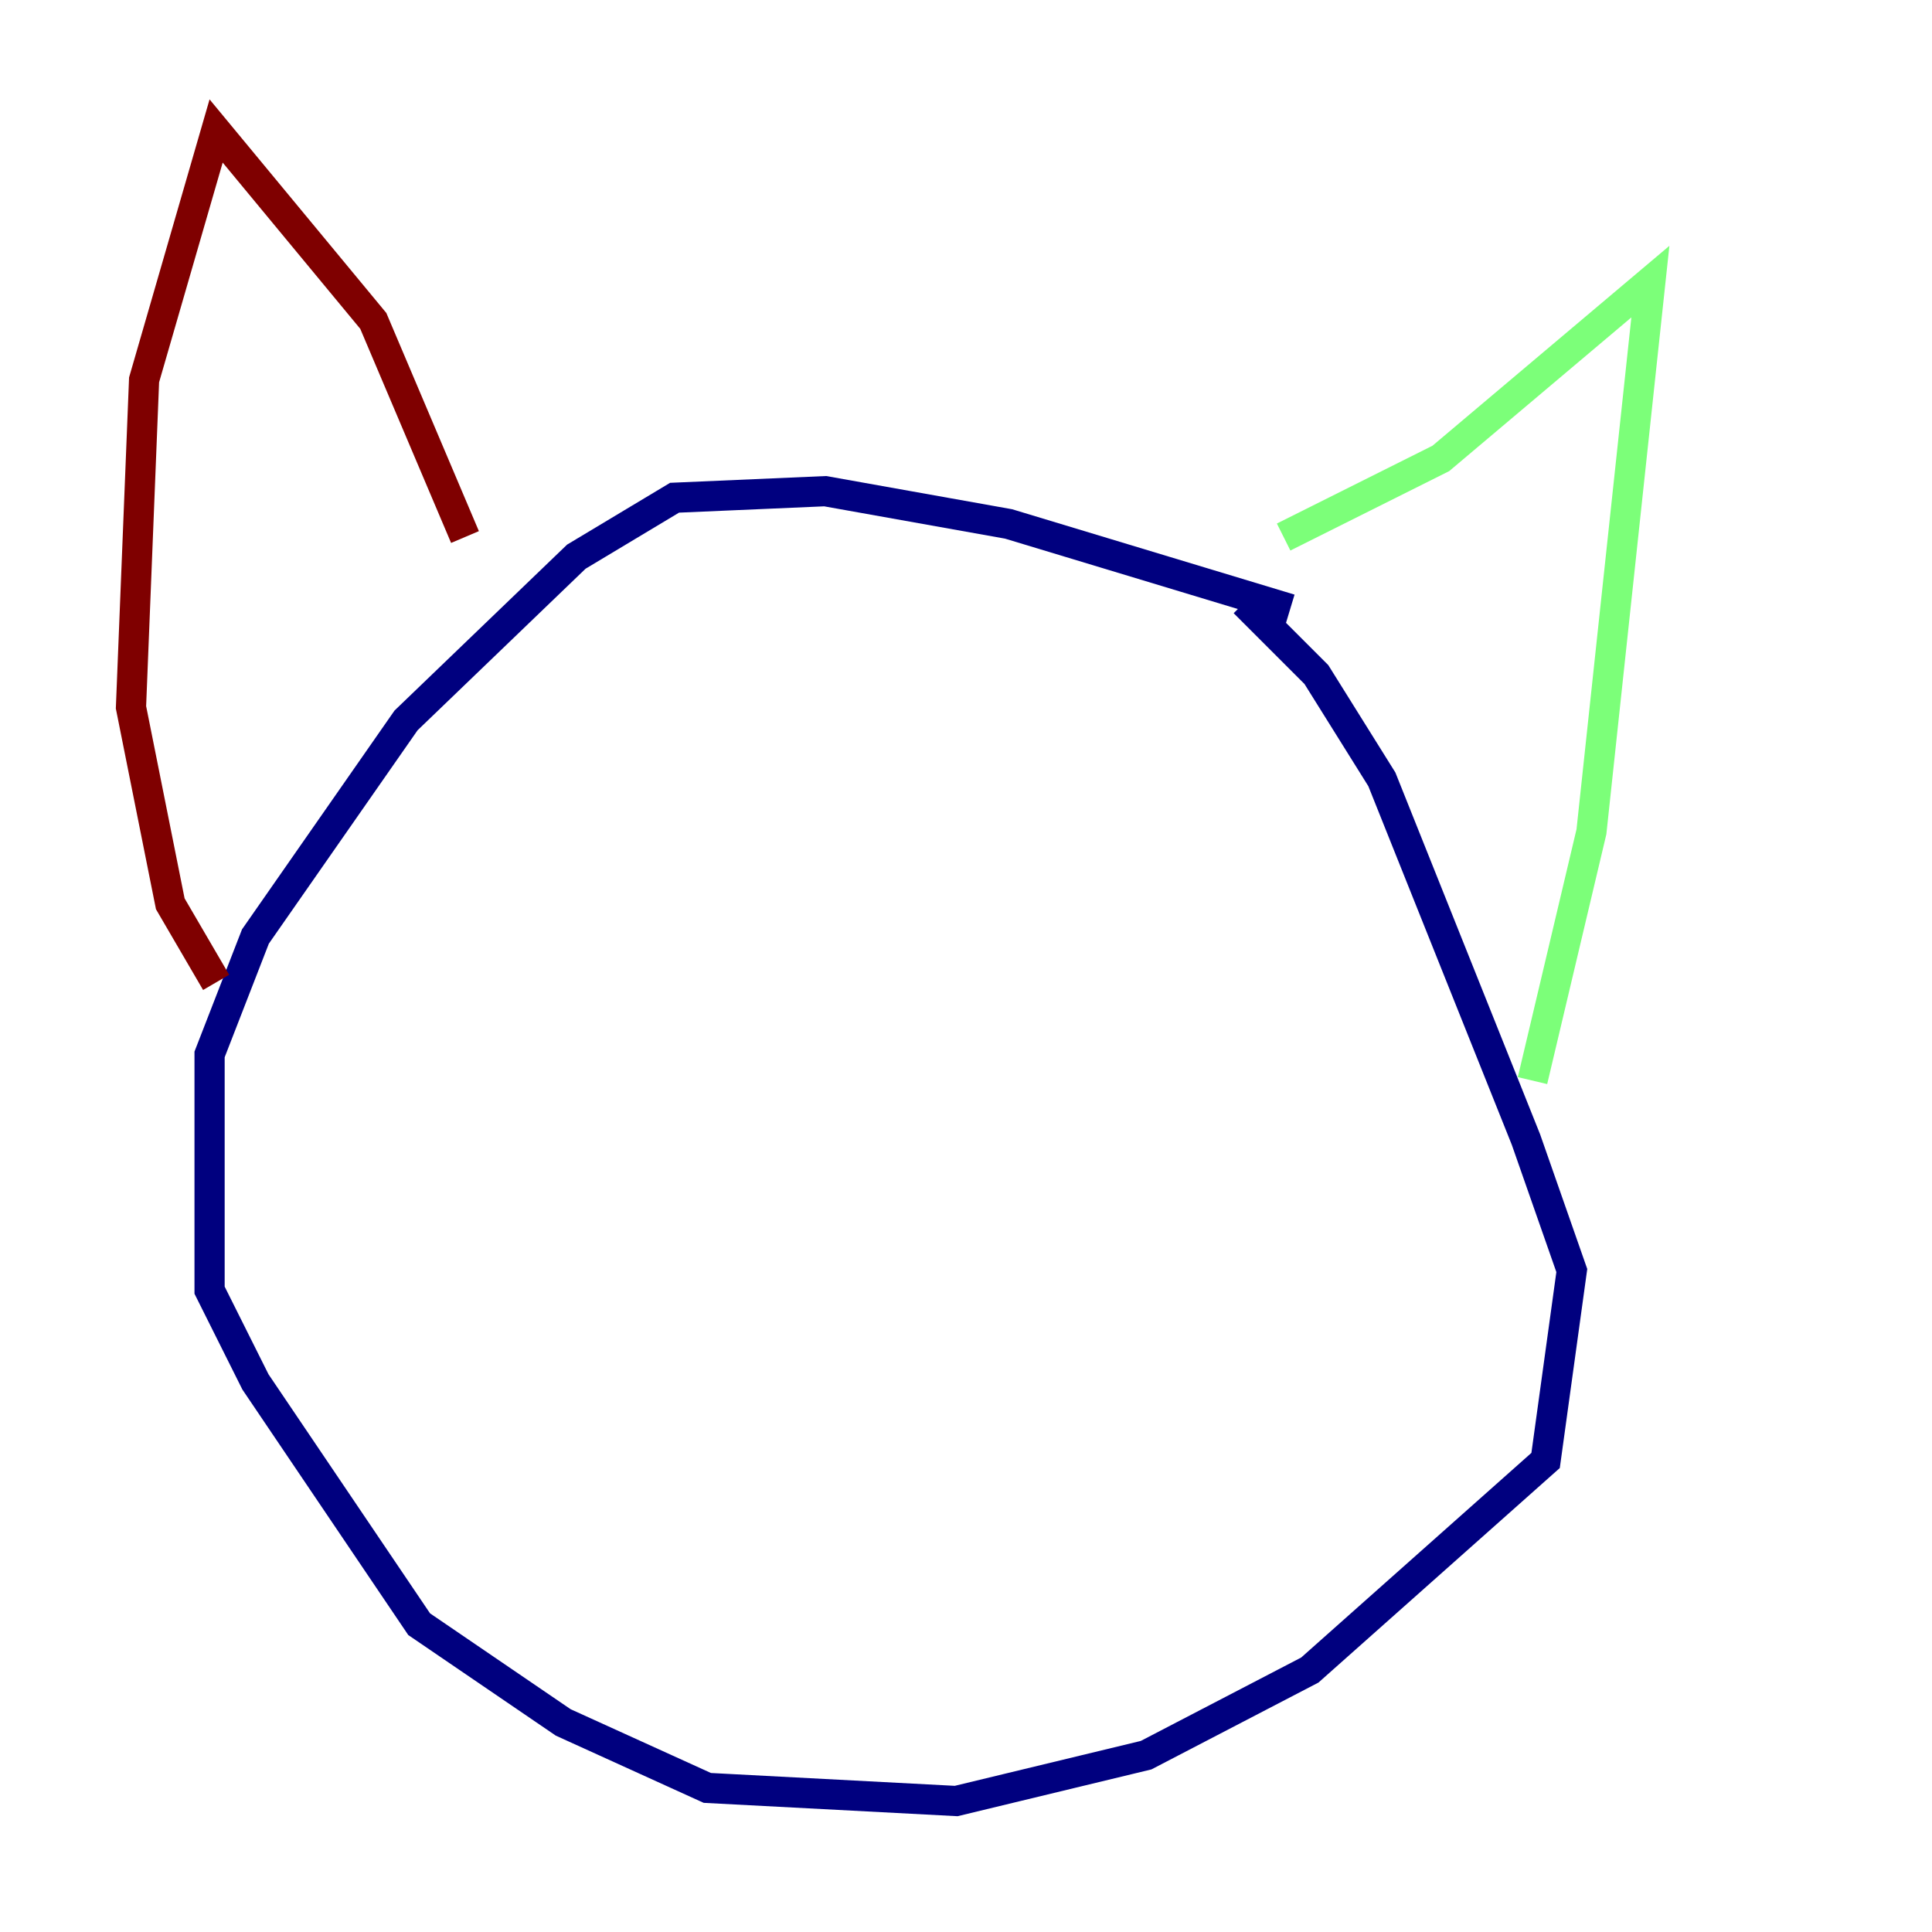 <?xml version="1.0" encoding="utf-8" ?>
<svg baseProfile="tiny" height="128" version="1.2" viewBox="0,0,128,128" width="128" xmlns="http://www.w3.org/2000/svg" xmlns:ev="http://www.w3.org/2001/xml-events" xmlns:xlink="http://www.w3.org/1999/xlink"><defs /><polyline fill="none" points="85.478,40.352 66.82,34.712 54.671,32.542 44.691,32.976 38.183,36.881 26.902,47.729 16.922,62.047 13.885,69.858 13.885,75.064 13.885,85.478 16.922,91.552 27.77,107.607 37.315,114.115 46.861,118.454 63.349,119.322 75.932,116.285 86.78,110.644 102.4,96.759 104.136,84.176 101.098,75.498 91.552,51.634 87.214,44.691 82.441,39.919" stroke="#00007f" stroke-width="2" /><polyline fill="none" points="85.044,35.58 95.458,30.373 109.342,18.658 105.437,55.105 101.532,71.593" stroke="#7cff79" stroke-width="2" /><polyline fill="none" points="30.807,35.58 24.732,21.261 14.319,8.678 9.546,25.166 8.678,46.861 11.281,59.878 14.319,65.085" stroke="#7f0000" stroke-width="2" /></svg>